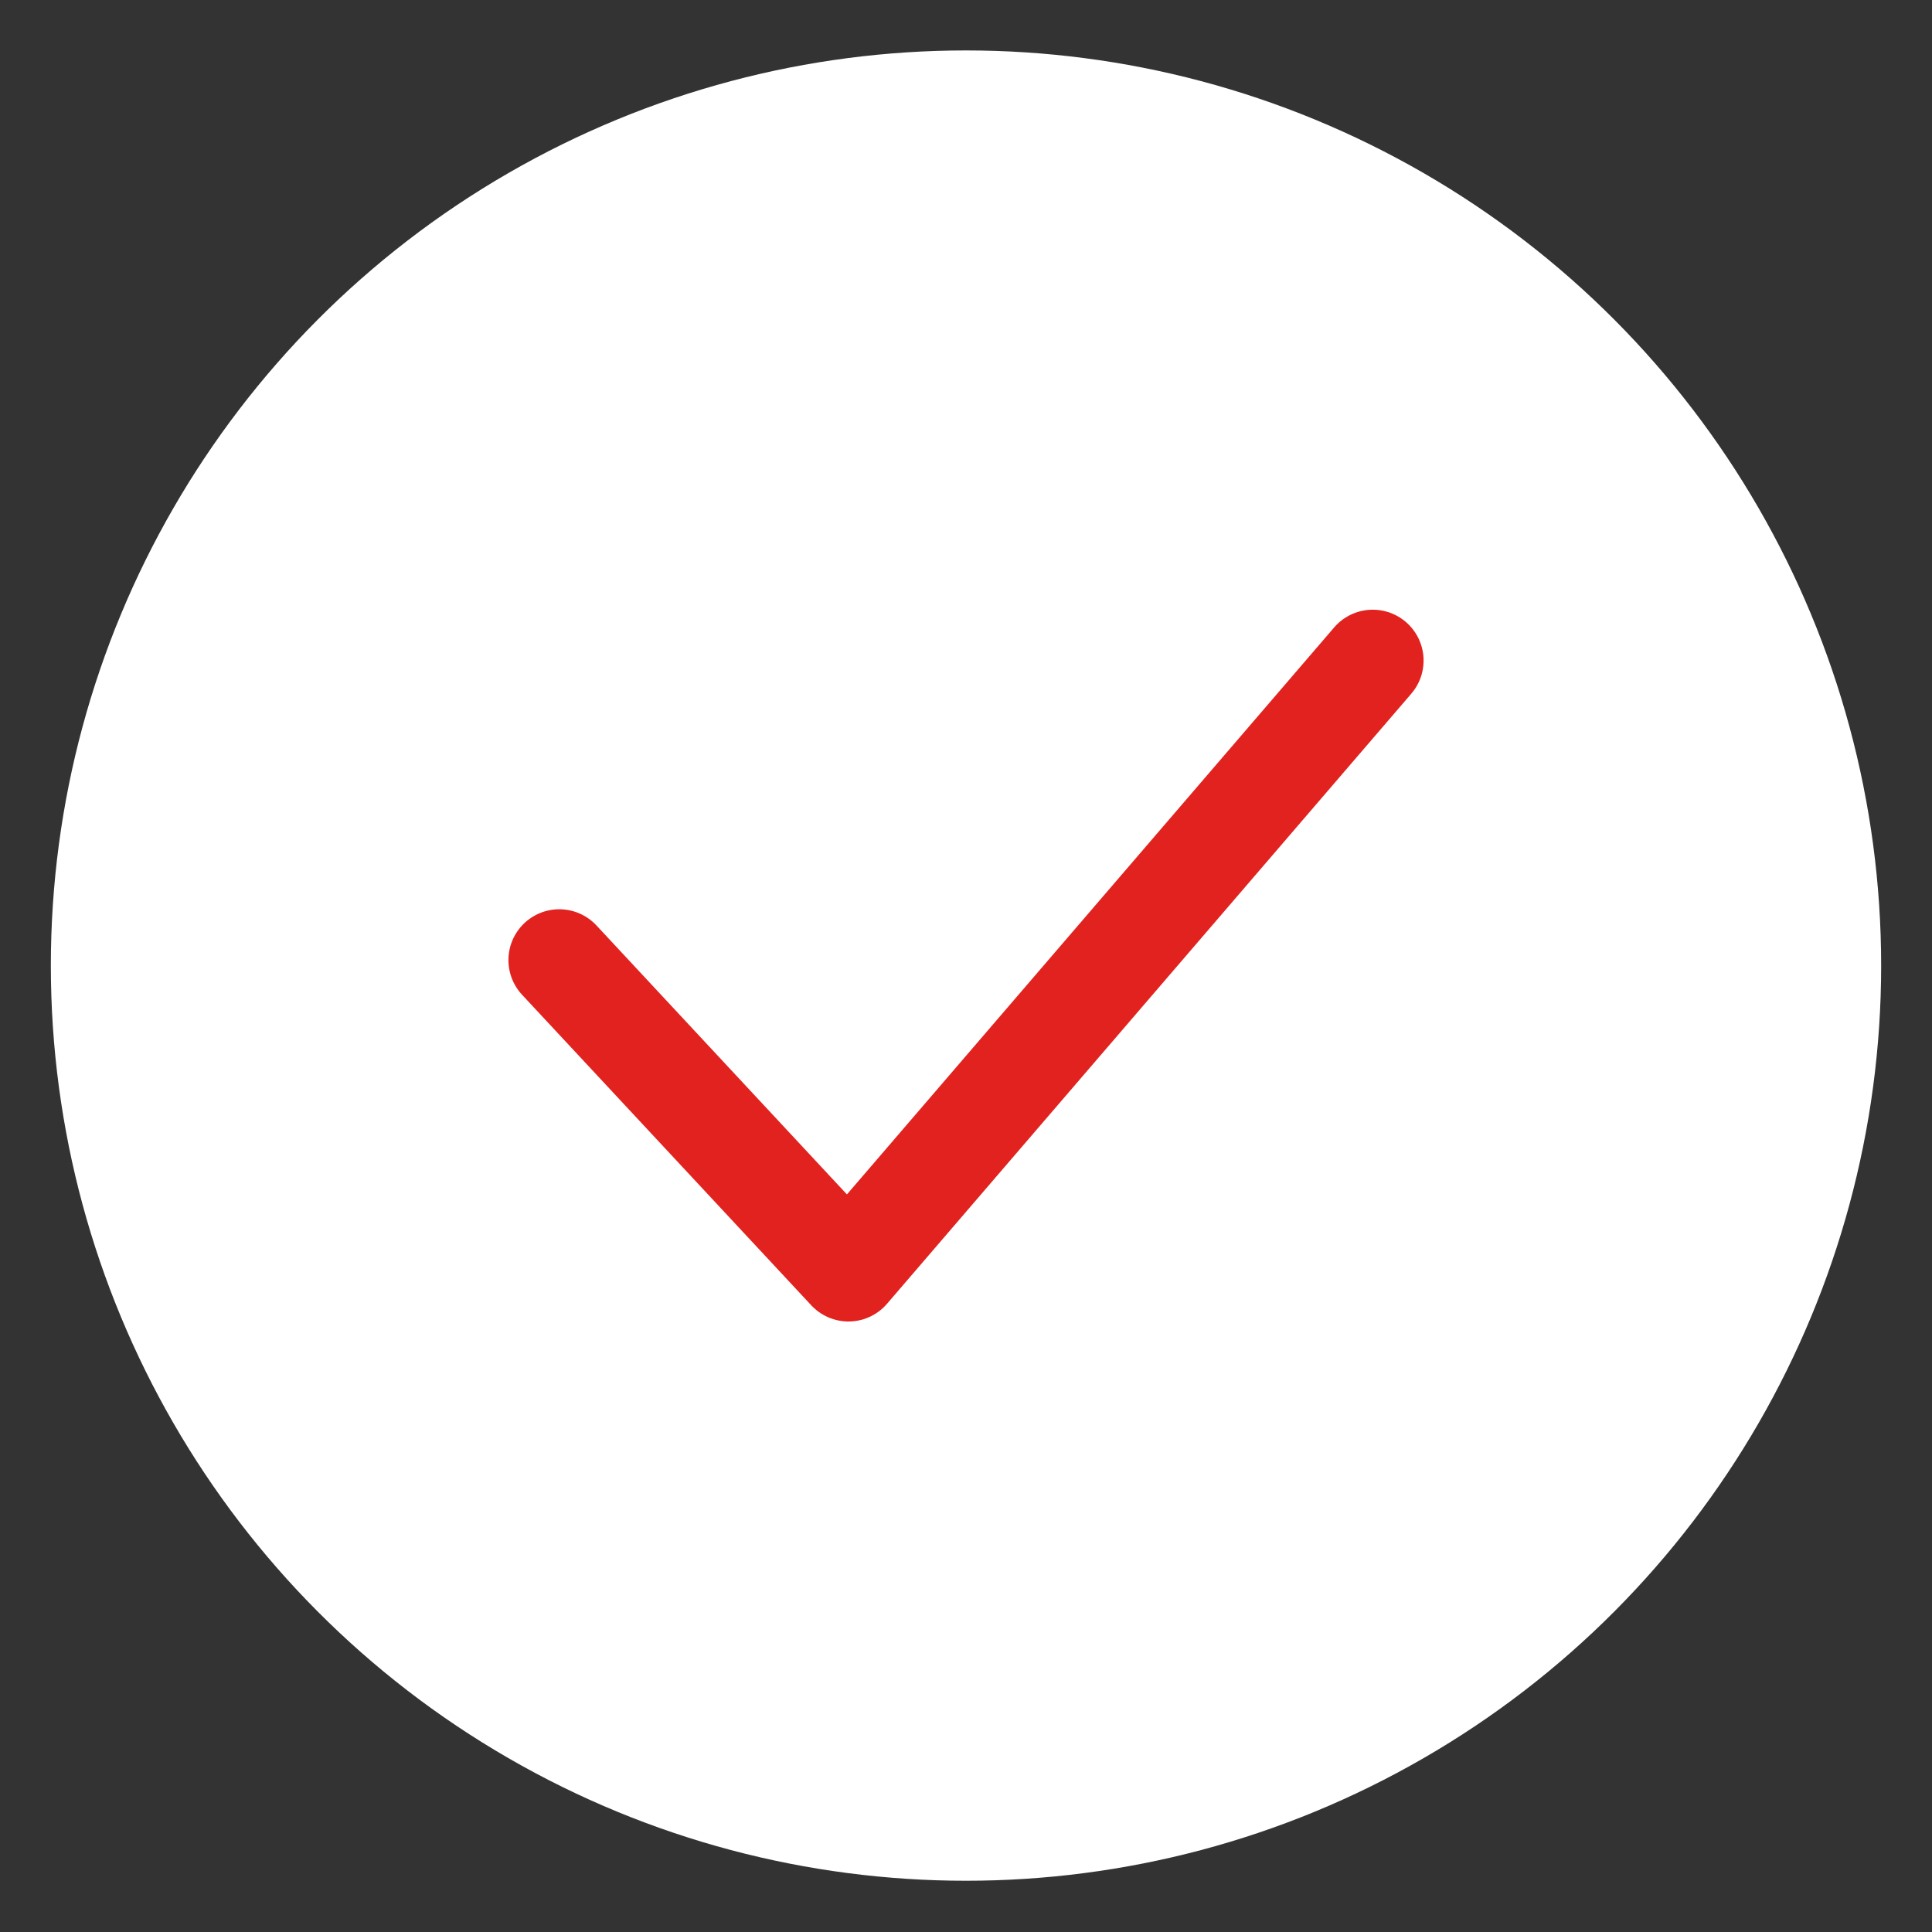 <svg width="19" height="19" viewBox="0 0 19 19" fill="none" xmlns="http://www.w3.org/2000/svg">
<rect x="0" y="0" width="19" height="19" fill="#333333" stroke="none"/>
<circle cx="9.5" cy="9.496" r="9" fill="white"/>
<path d="M5.5 9.442L8.344 12.496L13.5 6.496" stroke="#E2221F" stroke-linecap="round" stroke-linejoin="round"/>
</svg>
